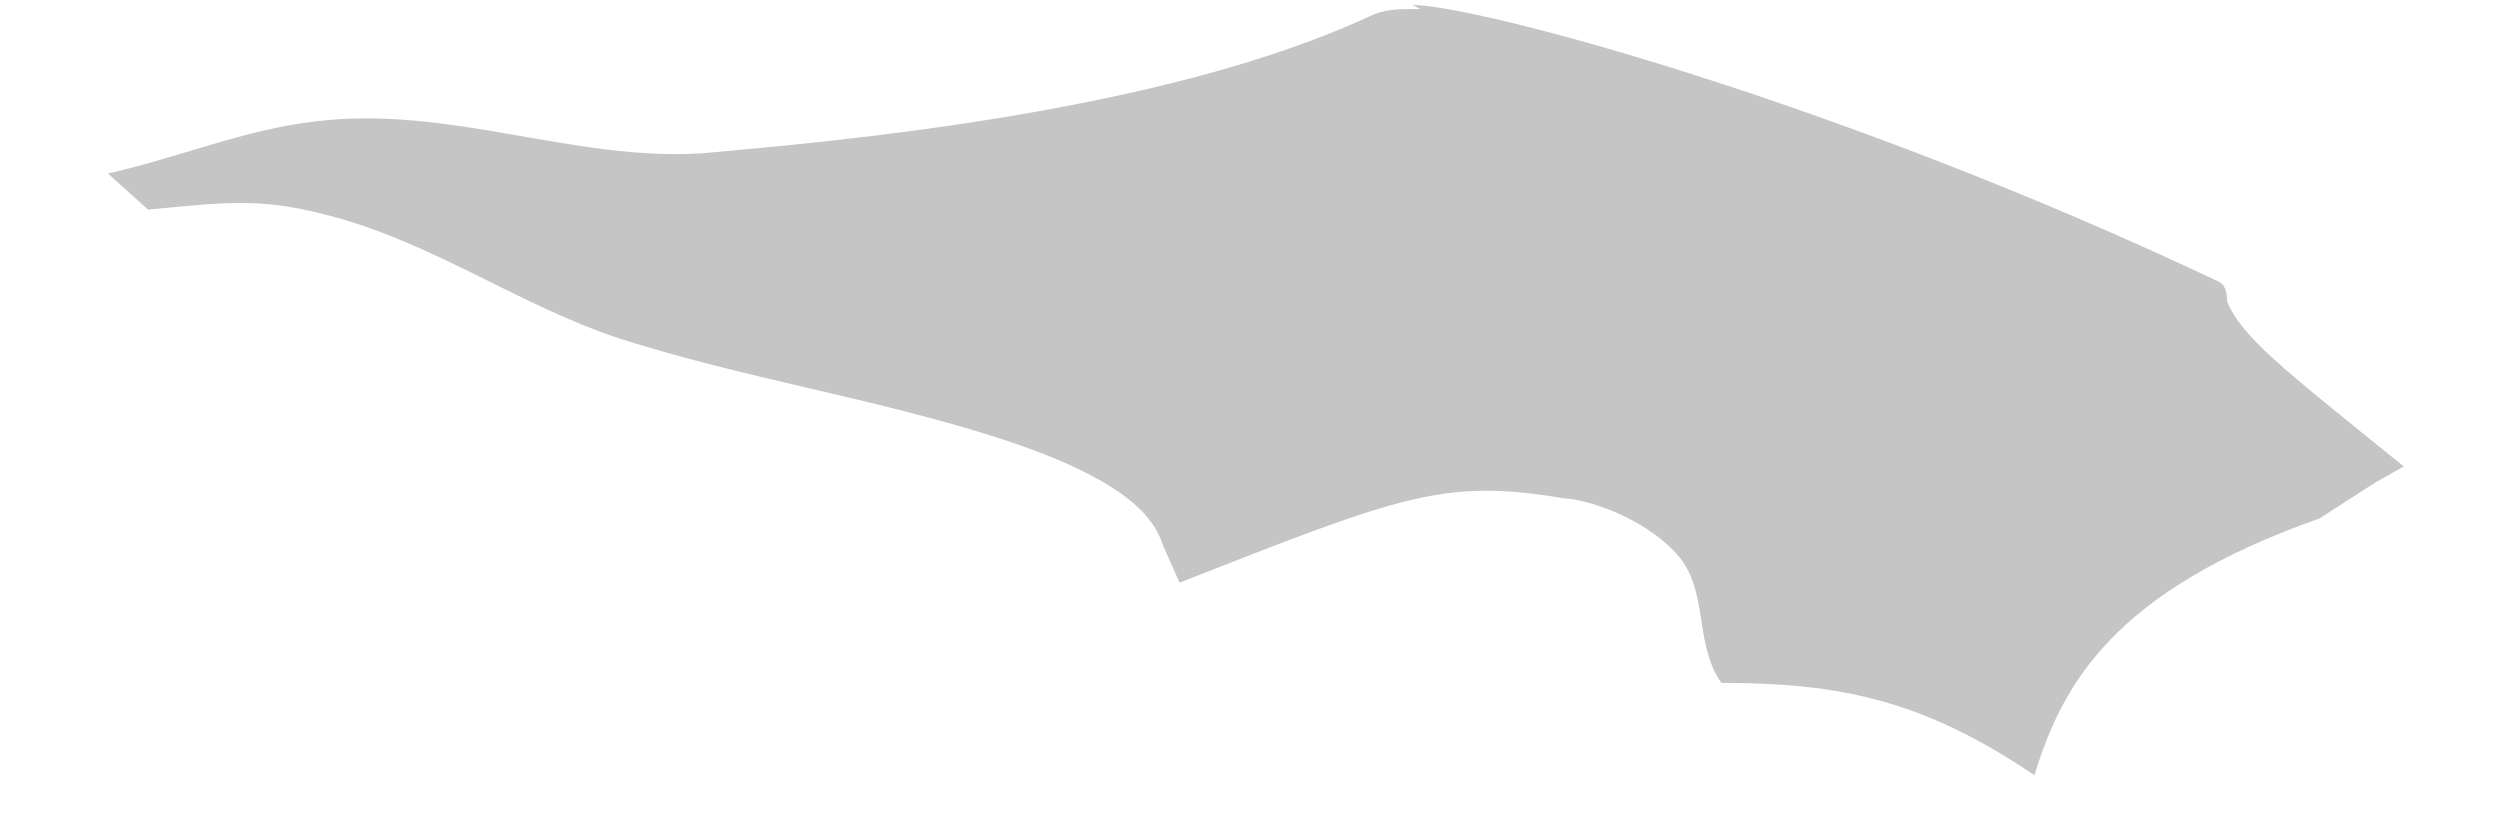 <svg width="18" height="6" viewBox="0 0 18 6" fill="none" xmlns="http://www.w3.org/2000/svg">
<path d="M10.227 0.065C10.053 0.065 9.967 0.065 9.851 0.122C8.348 0.816 6.008 1.018 5.054 1.104C4.129 1.162 3.234 0.758 2.28 0.873C1.76 0.931 1.297 1.133 0.777 1.249L1.066 1.509C1.673 1.451 1.904 1.422 2.425 1.567C3.147 1.769 3.754 2.202 4.447 2.433C5.343 2.722 6.297 2.866 7.193 3.155C8.175 3.473 8.32 3.762 8.377 3.935L8.493 4.195C10.111 3.56 10.4 3.444 11.267 3.589C11.383 3.589 11.816 3.704 12.076 3.993C12.307 4.253 12.192 4.629 12.394 4.917C13.232 4.917 13.839 5.033 14.648 5.582C14.85 4.917 15.226 4.253 16.7 3.733L17.104 3.473L17.307 3.358C16.411 2.635 16.151 2.433 16.035 2.173C16.035 2.144 16.035 2.058 15.977 2.029C13.232 0.729 10.631 0.036 10.169 0.036" fill="#C5C5C5"/>
</svg>
